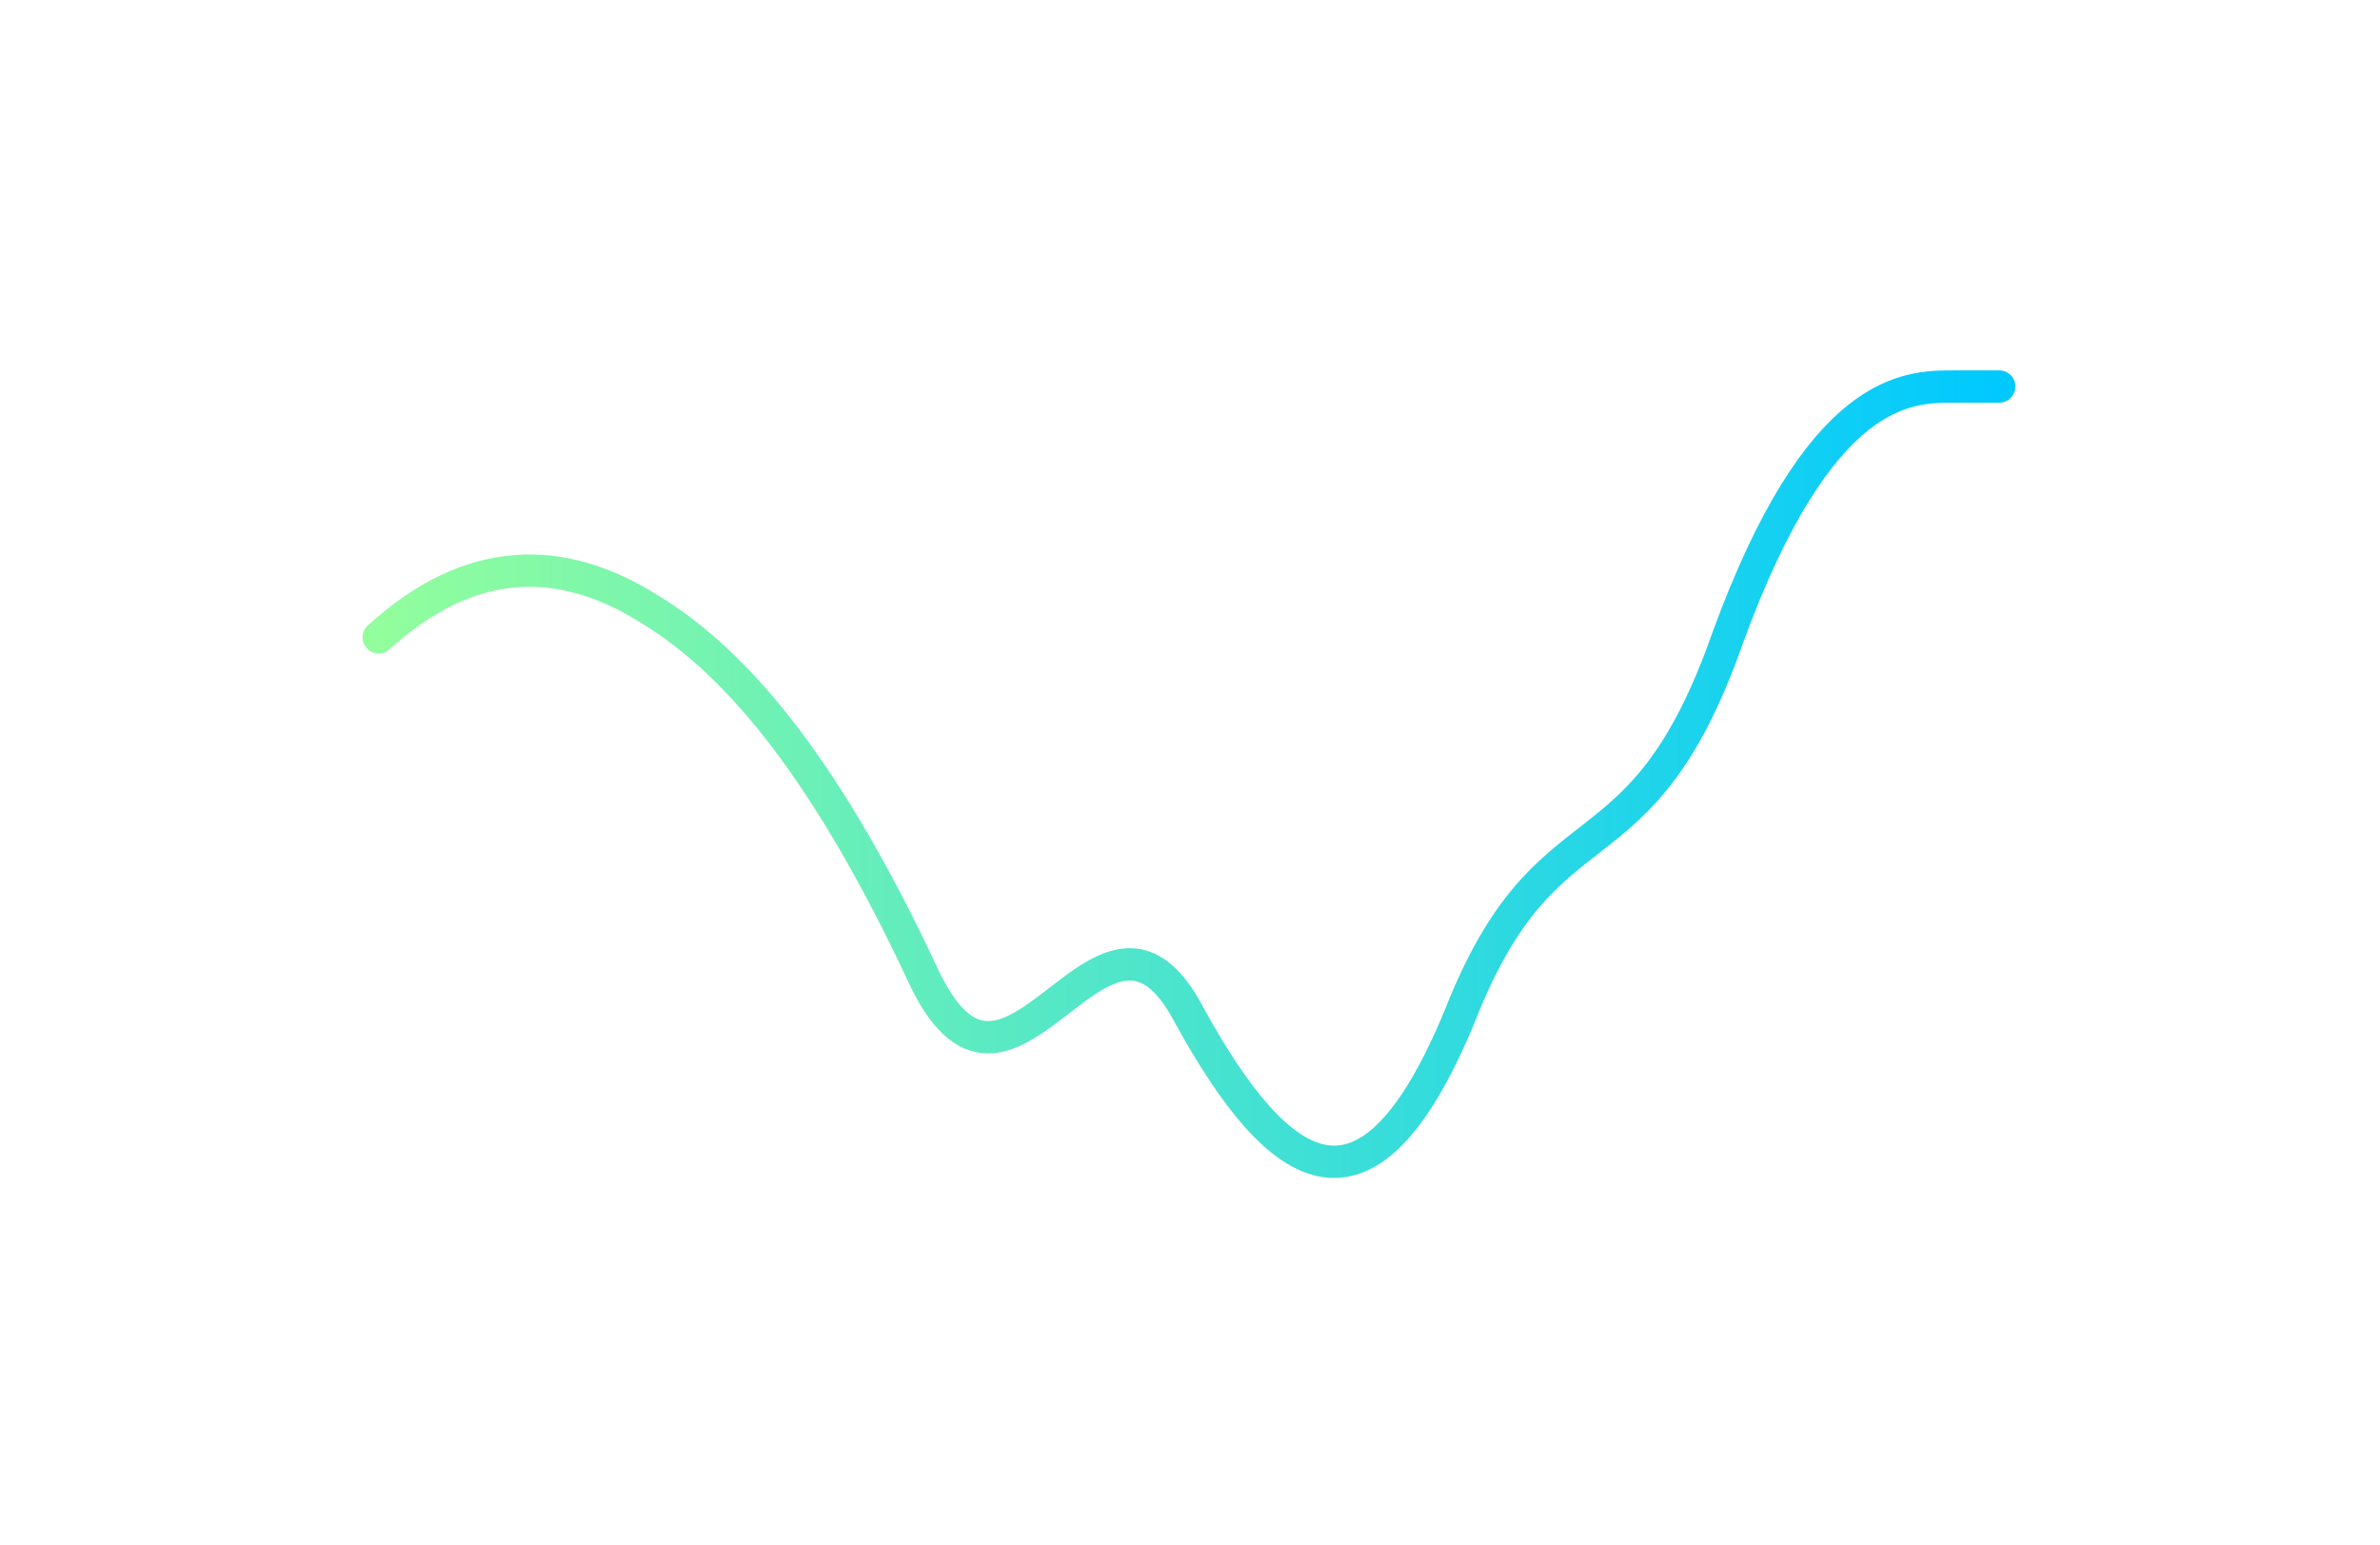 <?xml version="1.0" encoding="UTF-8" standalone="no"?><svg width='151' height='98' viewBox='0 0 151 98' fill='none' xmlns='http://www.w3.org/2000/svg'>
<g filter='url(#filter0_f_1_776)'>
<path d='M24.026 40.439C29.845 35.135 35.665 35.135 41.243 38.671C47.062 42.208 52.64 49.28 58.459 61.657C64.037 74.034 69.857 53.776 75.434 64.385C81.254 74.994 86.831 78.53 92.651 64.385C98.228 50.24 104.048 56.352 109.625 40.439C115.445 24.526 121.023 24.526 123.932 24.526H126.842' stroke='url(#paint0_linear_1_776)' stroke-width='2.05' stroke-linecap='round' stroke-linejoin='round'/>
</g>
<defs>
<filter id='filter0_f_1_776' x='0.067' y='0.568' width='150.734' height='97.106' filterUnits='userSpaceOnUse' color-interpolation-filters='sRGB'>
<feFlood flood-opacity='0' result='BackgroundImageFix'/>
<feBlend mode='normal' in='SourceGraphic' in2='BackgroundImageFix' result='shape'/>
<feGaussianBlur stdDeviation='11.467' result='effect1_foregroundBlur_1_776'/>
</filter>
<linearGradient id='paint0_linear_1_776' x1='24.026' y1='49.12' x2='126.842' y2='49.12' gradientUnits='userSpaceOnUse'>
<stop stop-color='#92FE9D'/>
<stop offset='1' stop-color='#00C9FF'/>
<stop offset='1' stop-color='#00C9FF'/>
</linearGradient>
</defs>
</svg>
